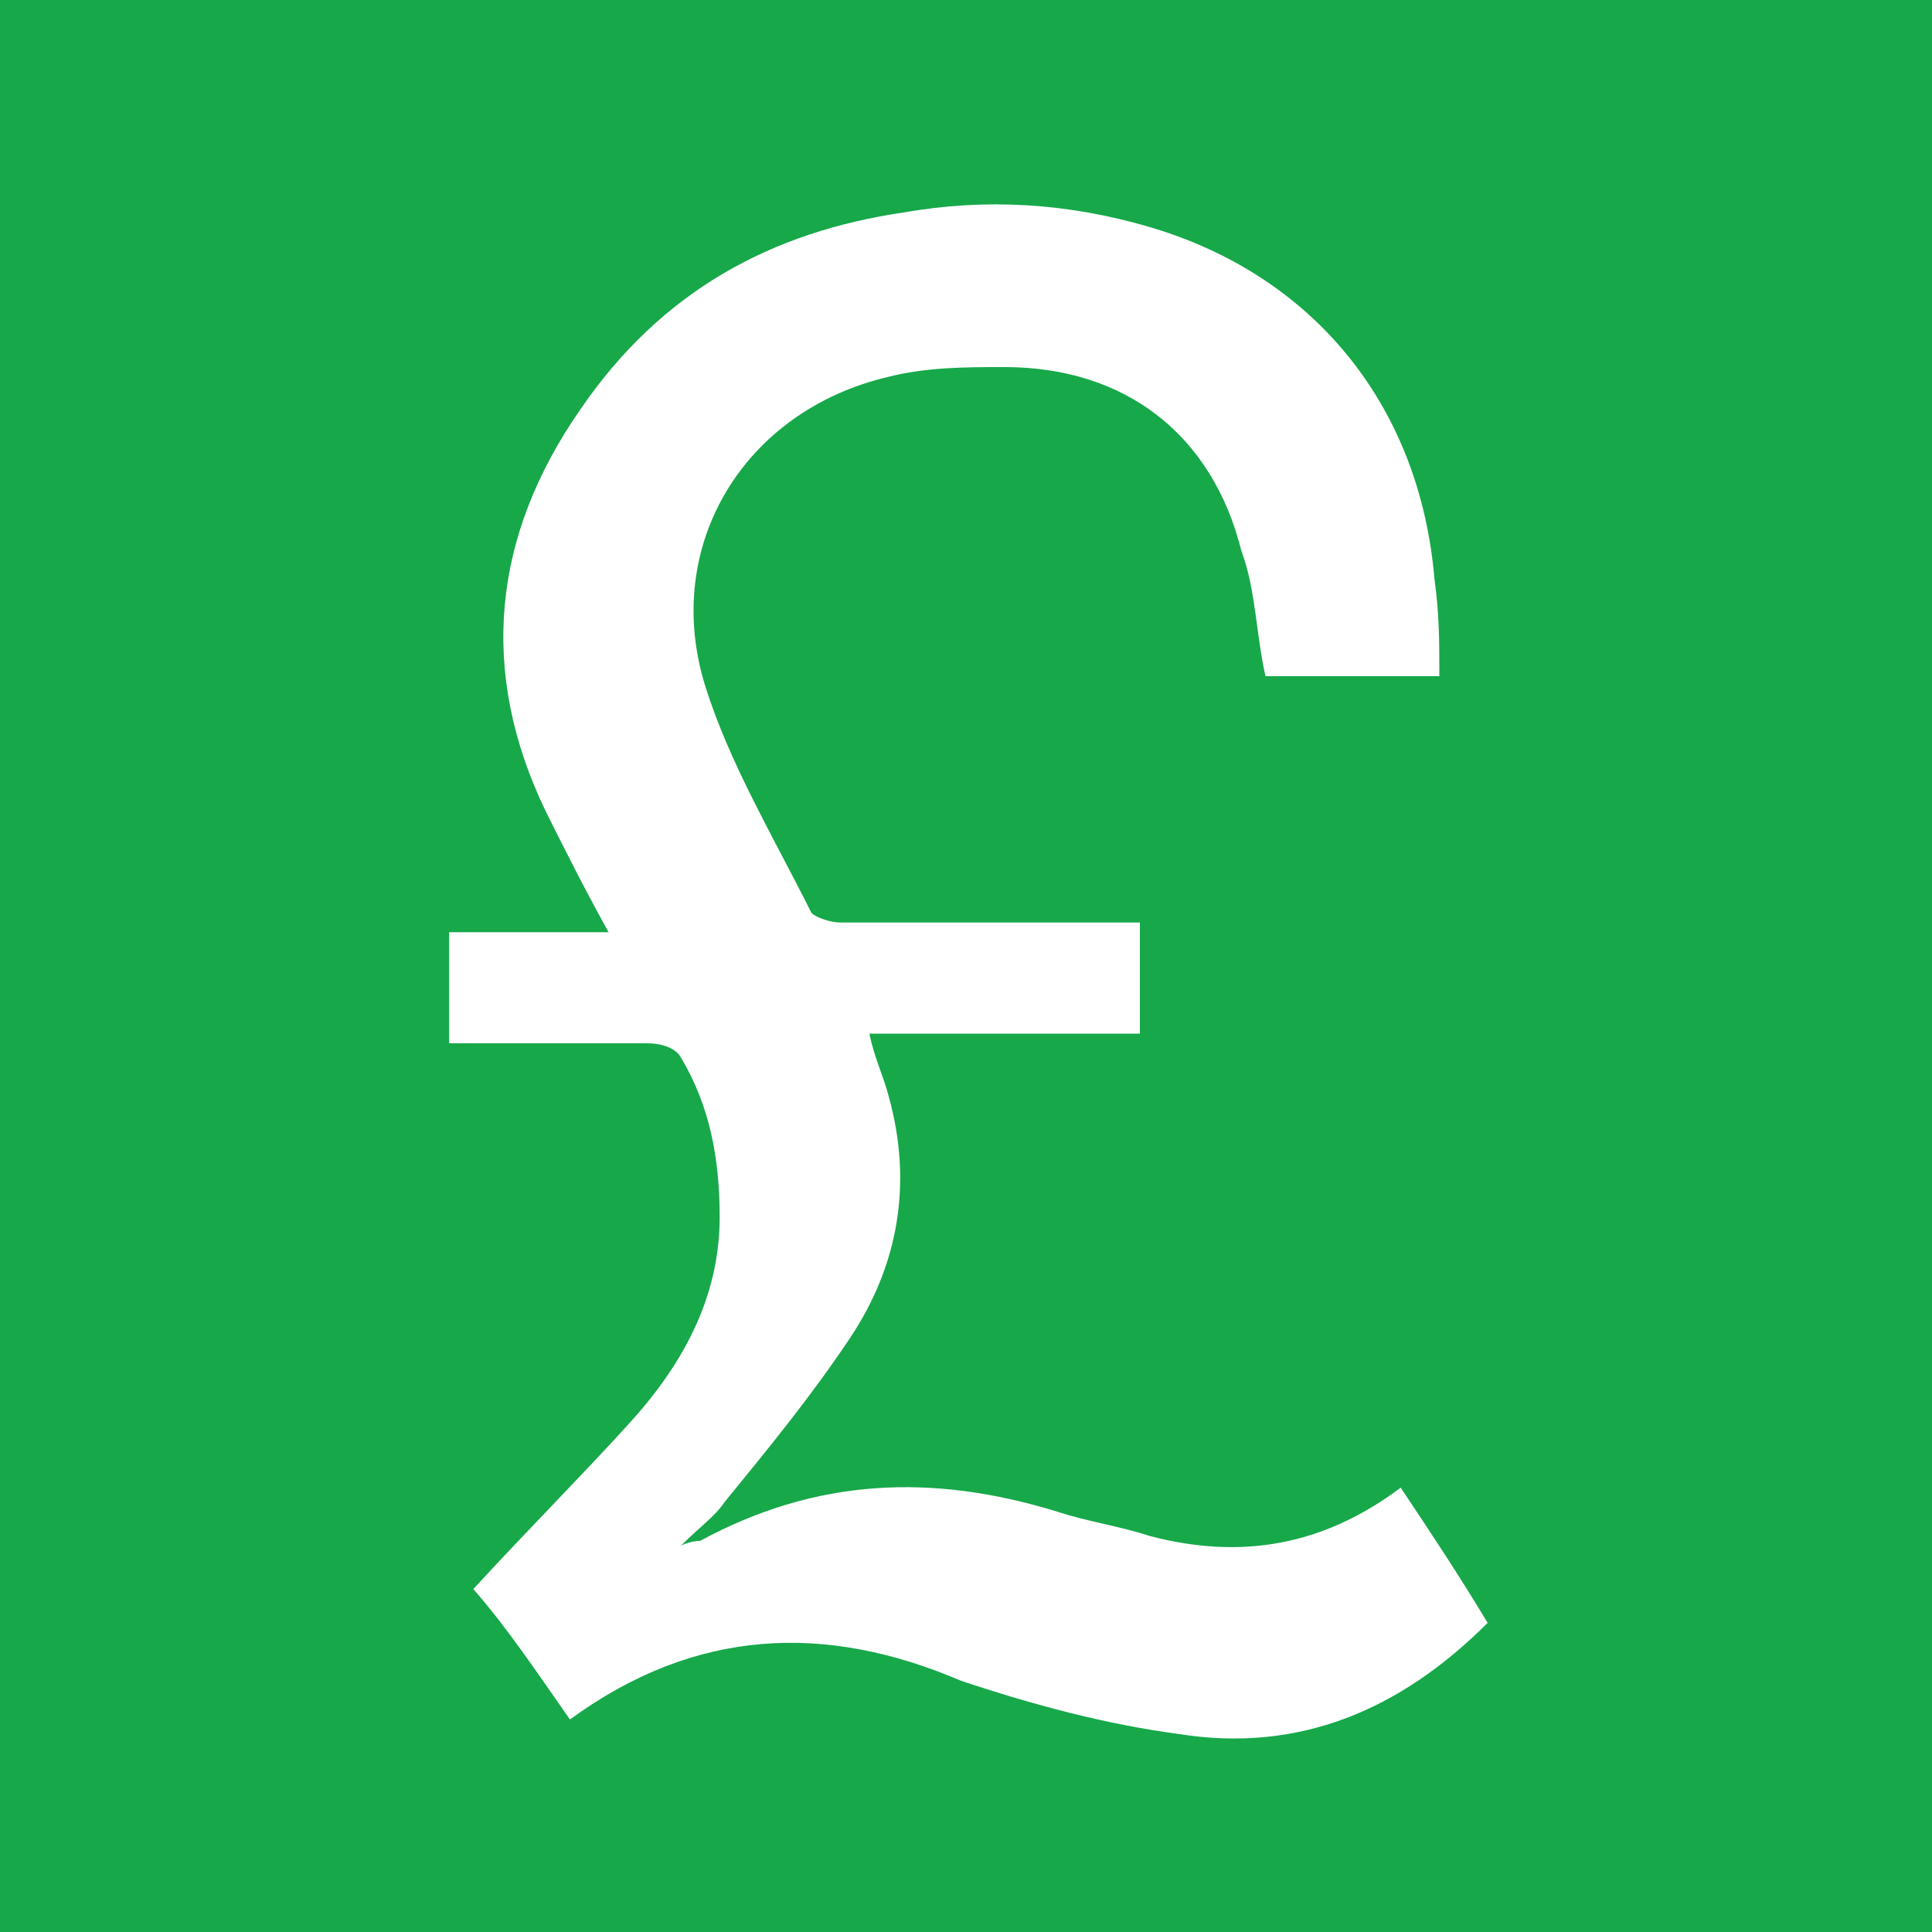 <?xml version="1.0" encoding="utf-8"?>
<!-- Generator: Adobe Illustrator 18.0.0, SVG Export Plug-In . SVG Version: 6.00 Build 0)  -->
<!DOCTYPE svg PUBLIC "-//W3C//DTD SVG 1.1//EN" "http://www.w3.org/Graphics/SVG/1.1/DTD/svg11.dtd">
<svg version="1.1" id="pound" xmlns="http://www.w3.org/2000/svg" xmlns:xlink="http://www.w3.org/1999/xlink" x="0px" y="0px"
	 viewBox="0 0 40 40" style="enable-background:new 0 0 40 40;" xml:space="preserve">
<style type="text/css">
	.Background{fill:#17A84A;}
	.st0{fill-rule:evenodd;clip-rule:evenodd;fill:#FFFFFF;}
</style>
<rect class="Background" width="40" height="40"/>
<path class="st0" d="M11.8,35.6c-0.7-1-1.3-1.9-2-2.7c1.1-1.2,2.2-2.3,3.2-3.4c1.1-1.2,1.9-2.6,1.9-4.3c0-1.2-0.2-2.3-0.8-3.3
	c-0.1-0.2-0.4-0.3-0.7-0.3c-1.3,0-2.7,0-4.1,0c0-0.8,0-1.5,0-2.3c1.1,0,2.1,0,3.3,0c-0.5-0.9-0.9-1.7-1.3-2.5
	c-1.4-2.9-1.1-5.7,0.7-8.3C13.7,6,16,4.8,18.7,4.4c1.7-0.3,3.4-0.2,5.1,0.3c3.4,1,5.6,3.7,5.9,7.3c0.1,0.7,0.1,1.3,0.1,2
	c-1.3,0-2.5,0-3.6,0c-0.2-0.9-0.2-1.8-0.5-2.6c-0.6-2.4-2.4-3.8-4.9-3.8c-0.8,0-1.6,0-2.4,0.2c-3,0.7-4.7,3.5-3.8,6.4
	c0.5,1.6,1.4,3.1,2.2,4.7c0.1,0.1,0.4,0.2,0.6,0.2c1.8,0,3.6,0,5.4,0c0.2,0,0.5,0,0.8,0c0,0.8,0,1.5,0,2.3c-1.8,0-3.7,0-5.6,0
	c0.1,0.5,0.3,0.9,0.4,1.3c0.5,1.8,0.2,3.5-0.8,5c-0.8,1.2-1.7,2.3-2.6,3.4c-0.2,0.3-0.5,0.5-0.9,0.9c0.2-0.1,0.4-0.1,0.4-0.1
	c2.4-1.3,4.8-1.4,7.4-0.6c0.6,0.2,1.3,0.3,1.9,0.5c1.9,0.5,3.6,0.2,5.2-1c0.6,0.9,1.2,1.8,1.8,2.8c-1.8,1.8-3.9,2.7-6.4,2.3
	c-1.5-0.2-3-0.6-4.5-1.1C17.1,33.6,14.4,33.7,11.8,35.6z"/>
</svg>
